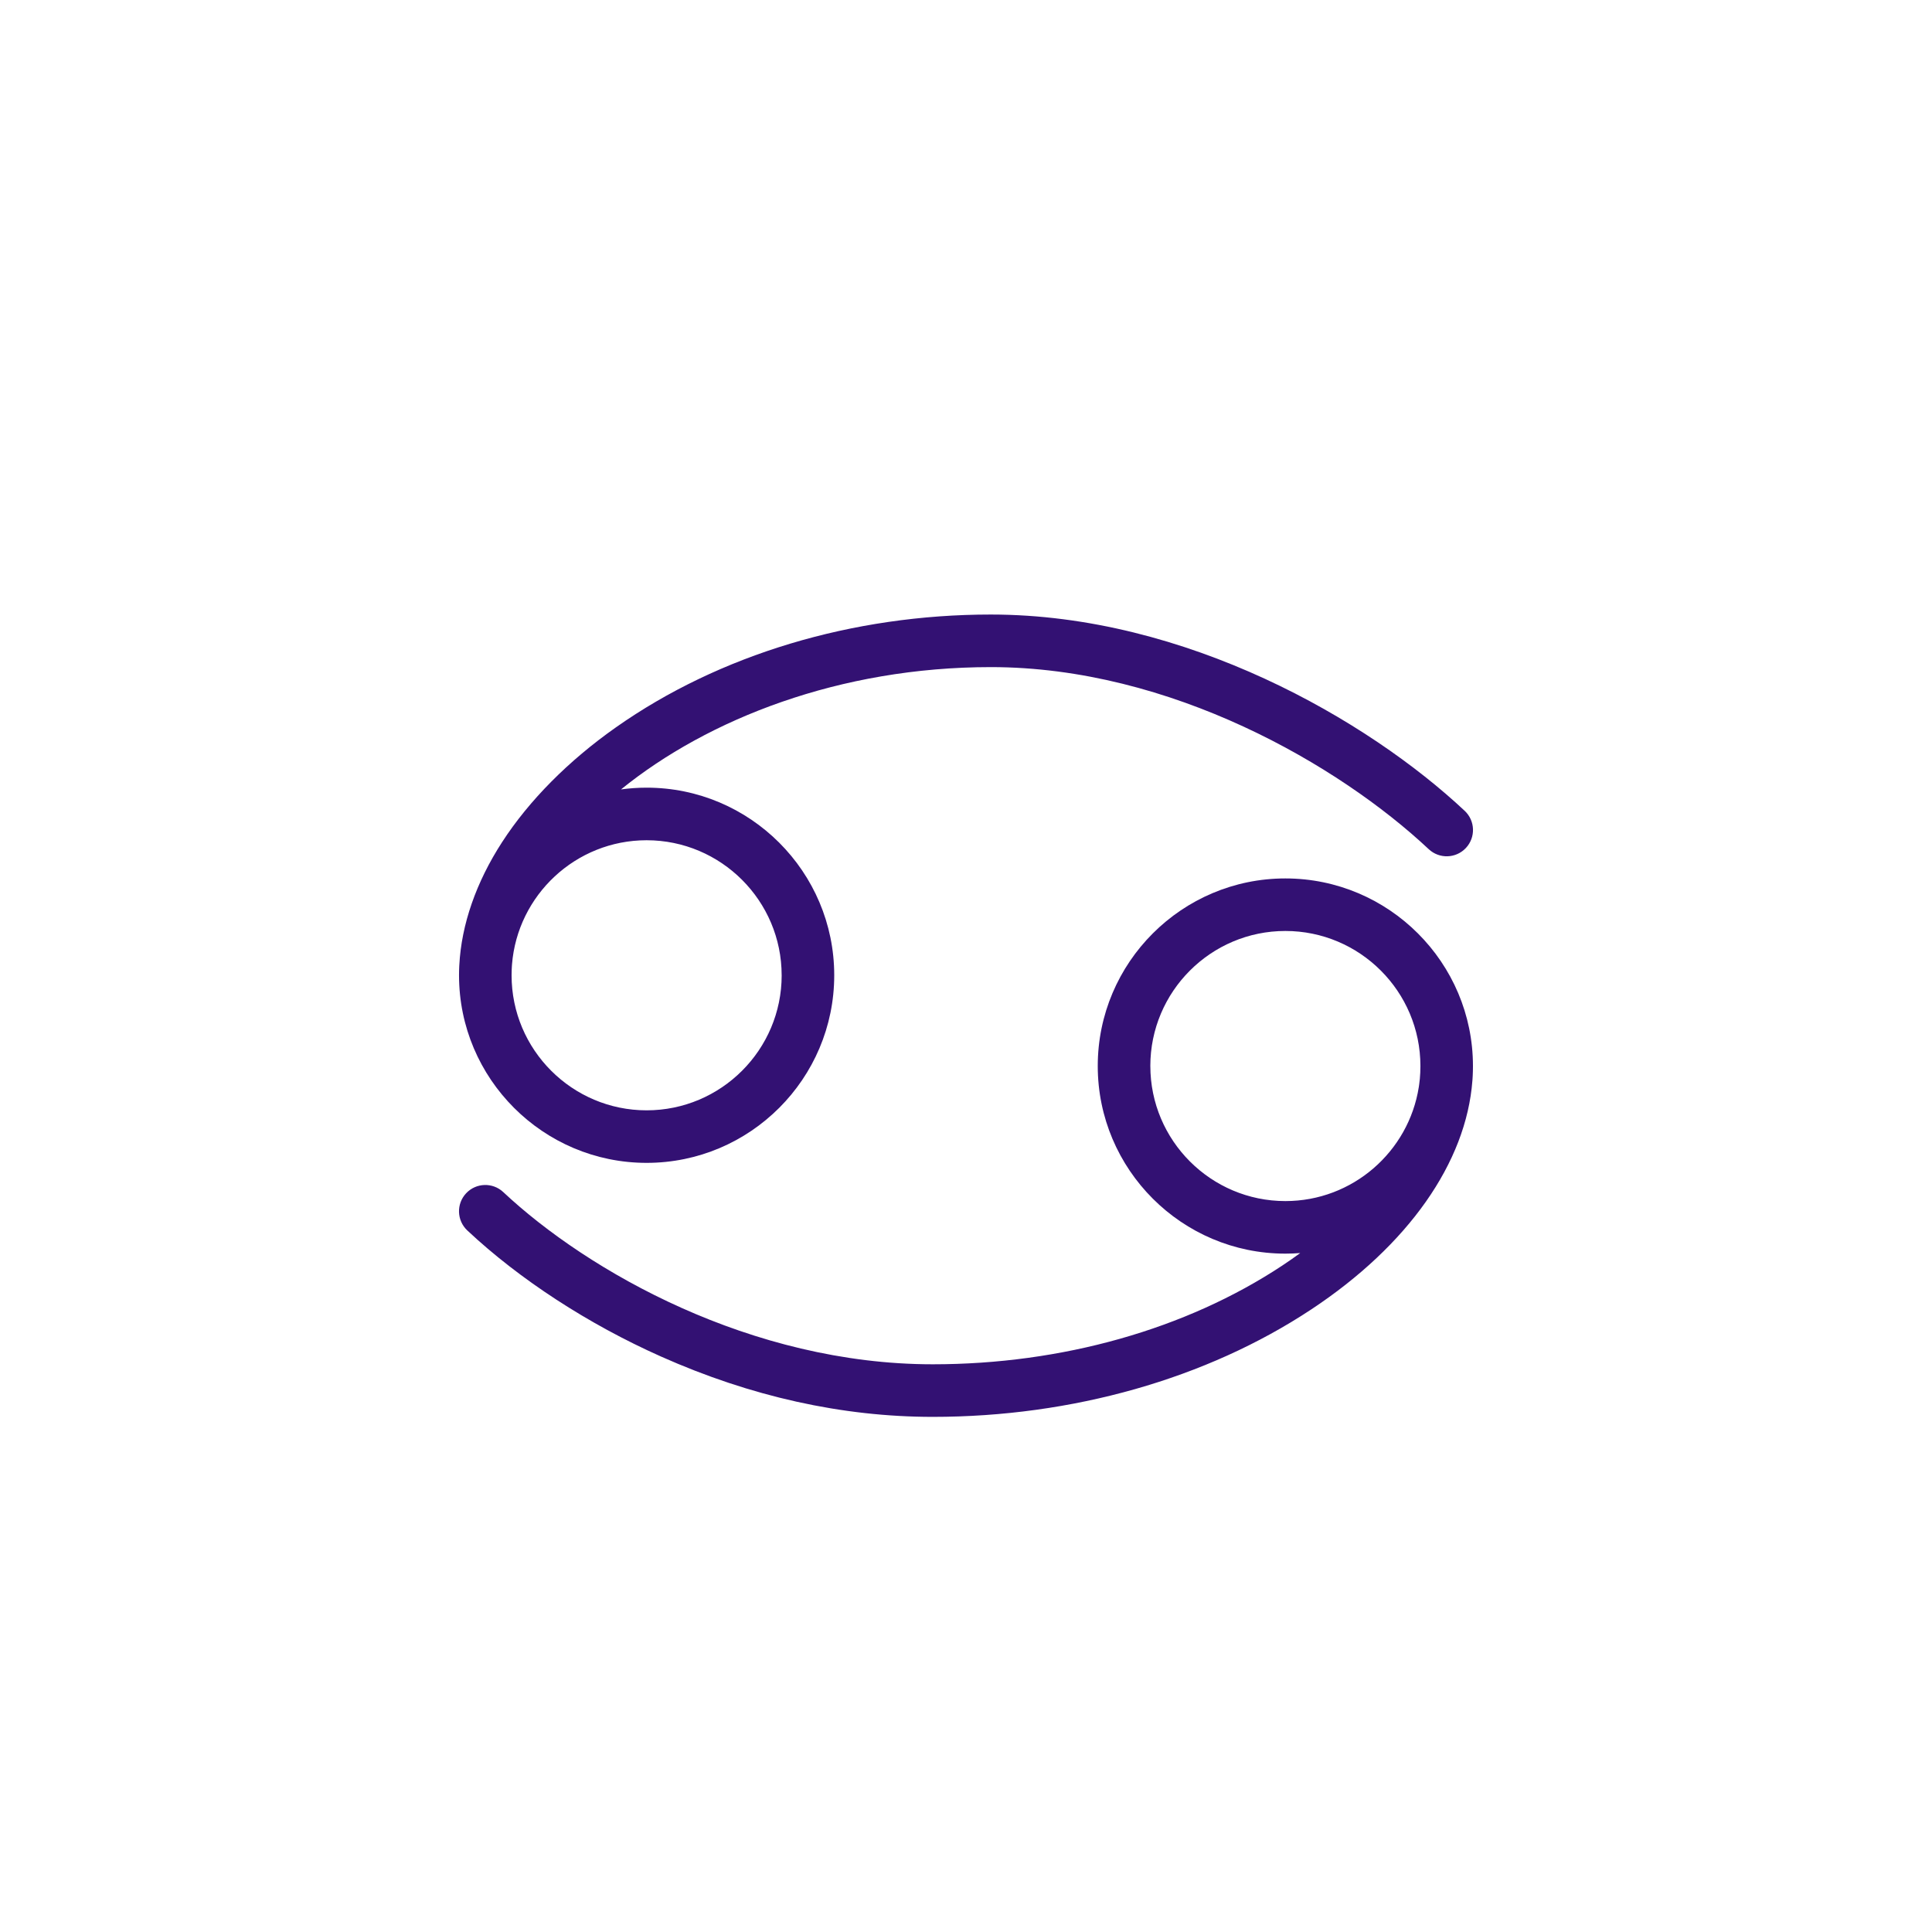 <?xml version="1.0" encoding="UTF-8"?>
<svg id="Capa_1" xmlns="http://www.w3.org/2000/svg" version="1.1" viewBox="0 0 1080 1080">
  <!-- Generator: Adobe Illustrator 29.0.0, SVG Export Plug-In . SVG Version: 2.1.0 Build 186)  -->
  <defs>
    <style>
      .st0 {
        fill: #331173;
      }
    </style>
  </defs>
  <path class="st0" d="M256.65,541.98c0,.22-.02.45-.02.67-.02.85-.03,1.69-.03,2.53,0,57.83,47.05,104.87,104.87,104.87s104.87-47.05,104.87-104.87-47.05-104.87-104.87-104.87c-4.86,0-9.64.34-14.32.98,48.65-39.43,122.4-68.37,206.73-68.37,100.56,0,194.72,54.83,244.79,101.78,5.92,5.55,15.22,5.25,20.77-.67,5.55-5.92,5.25-15.22-.67-20.77-53.98-50.62-155.75-109.73-264.89-109.73-77.37,0-151.78,22.39-209.54,63.04-26.56,18.69-48.57,40.88-63.64,64.15-14.55,22.45-22.76,46.11-23.94,68.78,0,.16-.02.33-.03.49-.03.66-.06,1.31-.08,1.97ZM436.96,545.19c0,41.62-33.86,75.49-75.49,75.49s-75.49-33.86-75.49-75.49c0-1.07.03-2.15.07-3.23.02-.52.05-1.04.08-1.56.02-.4.05-.81.08-1.21,3.07-38.83,35.64-69.49,75.25-69.49,41.62,0,75.49,33.86,75.49,75.49Z"/>
  <path class="st0" d="M823.1,603.86c.05-.73.1-1.46.14-2.19.01-.21.02-.43.03-.64.03-.63.05-1.25.07-1.88,0-.24.02-.47.02-.71.02-.84.03-1.68.03-2.52,0-57.83-47.05-104.87-104.87-104.87s-104.87,47.05-104.87,104.87,47.05,104.87,104.87,104.87c2.8,0,5.58-.11,8.32-.33-3.26,2.39-6.62,4.74-10.09,7.03-53.78,35.57-123.14,55.16-195.31,55.16-101.46,0-192.75-51.86-240.11-96.26-5.92-5.55-15.22-5.25-20.77.67-5.55,5.92-5.25,15.22.67,20.77,29.14,27.33,67.59,52.36,108.27,70.48,50.22,22.38,101.34,33.73,151.94,33.73,77.87,0,152.99-21.32,211.52-60.04,54.26-35.89,86.67-82.11,90.12-127.96,0-.06,0-.12.01-.18ZM643.04,595.91c0-41.62,33.86-75.49,75.49-75.49s75.49,33.86,75.49,75.49c0,1.14-.03,2.28-.08,3.42,0,.07,0,.13,0,.2-.05,1.1-.13,2.2-.23,3.31-.01.12-.02.24-.03.36-.09.96-.21,1.92-.34,2.89-.06.41-.11.82-.17,1.23-.02.13-.04.26-.06.39-5.68,36.04-36.95,63.7-74.57,63.7-41.62,0-75.49-33.86-75.49-75.49Z"/>
</svg>